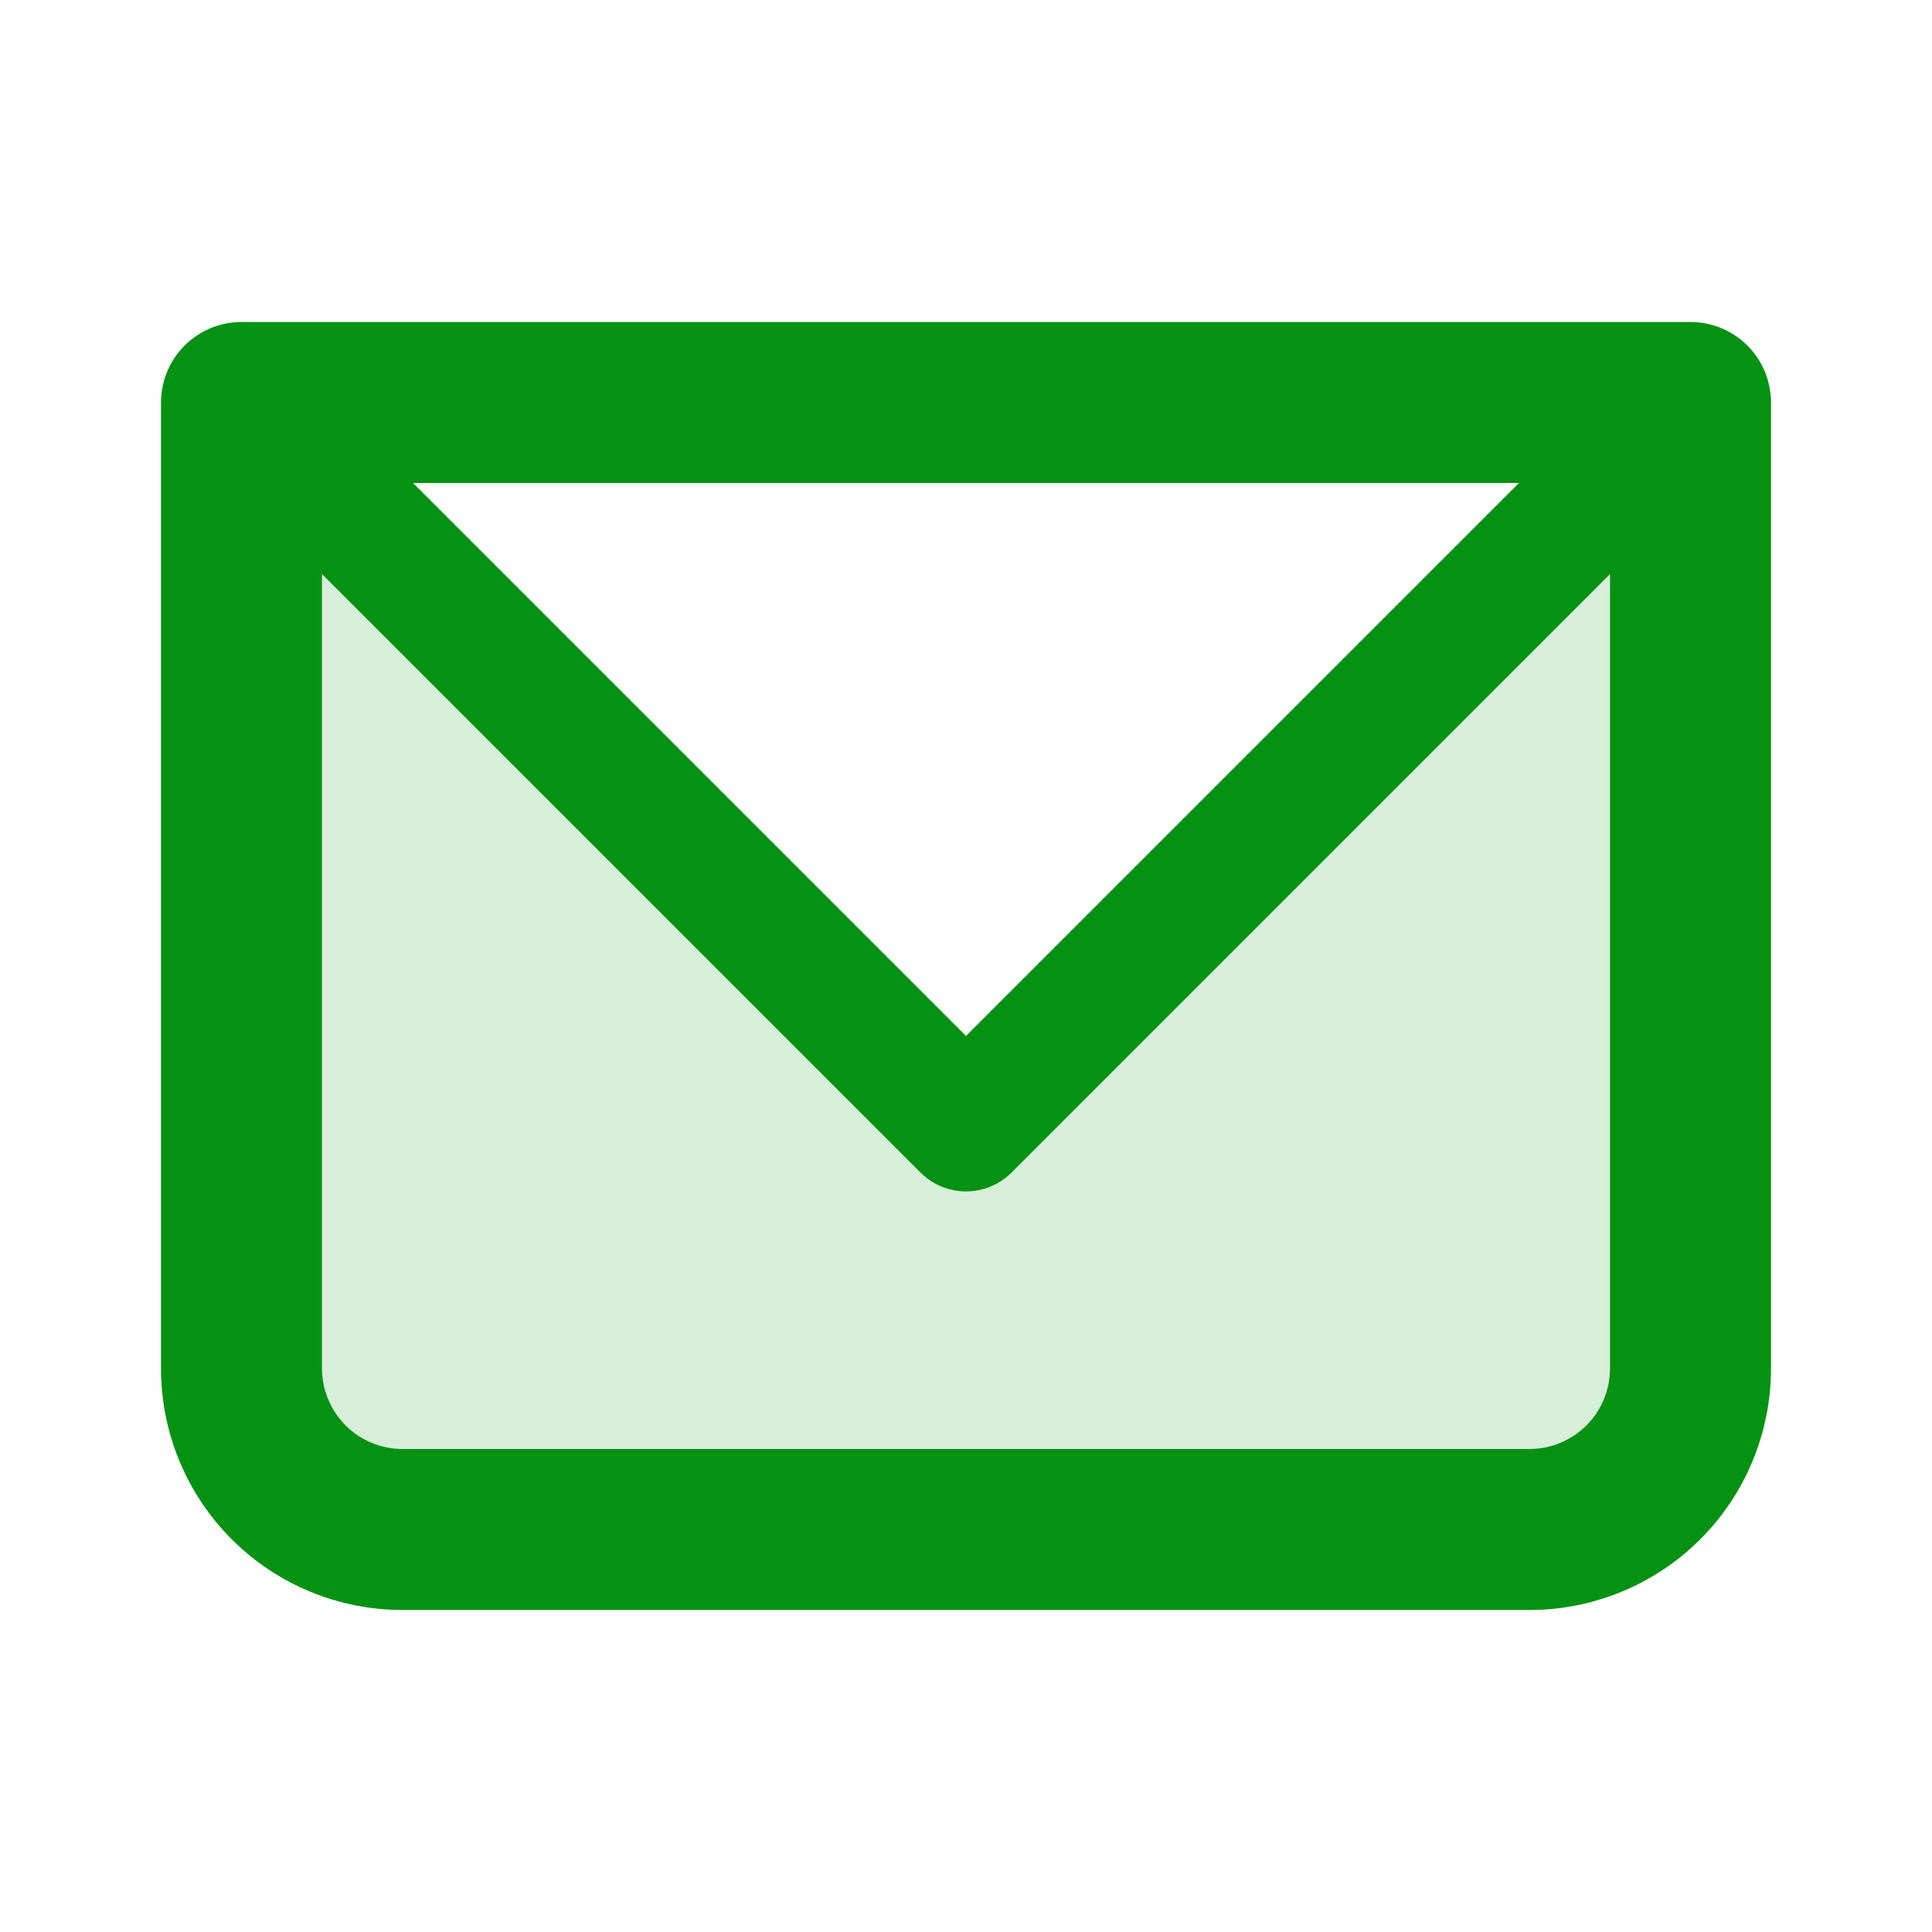 <svg width="30" height="30" viewBox="0 0 30 30" fill="none" xmlns="http://www.w3.org/2000/svg">
<path opacity="0.16" d="M3.75 6.25L13.232 15.732C13.701 16.201 14.337 16.465 15 16.465C15.663 16.465 16.299 16.201 16.767 15.732L26.25 6.25V21.25C26.25 21.913 25.987 22.549 25.518 23.018C25.049 23.487 24.413 23.75 23.75 23.75H6.25C5.587 23.75 4.951 23.487 4.482 23.018C4.013 22.549 3.75 21.913 3.75 21.25V6.25Z" fill="#059212"/>
<path d="M3.75 6.25V5C3.418 5 3.101 5.132 2.866 5.366C2.632 5.601 2.5 5.918 2.5 6.25H3.75ZM26.25 6.25H27.5C27.5 5.918 27.368 5.601 27.134 5.366C26.899 5.132 26.581 5 26.25 5V6.25ZM3.75 7.5H26.25V5H3.75V7.5ZM25 6.25V21.25H27.5V6.25H25ZM23.75 22.5H6.25V25H23.75V22.5ZM5 21.25V6.25H2.5V21.25H5ZM6.25 22.5C5.918 22.5 5.601 22.368 5.366 22.134C5.132 21.899 5 21.581 5 21.25H2.5C2.5 22.245 2.895 23.198 3.598 23.902C4.302 24.605 5.255 25 6.25 25V22.5ZM25 21.25C25 21.581 24.868 21.899 24.634 22.134C24.399 22.368 24.081 22.5 23.75 22.5V25C24.745 25 25.698 24.605 26.402 23.902C27.105 23.198 27.5 22.245 27.5 21.25H25Z" fill="#059212"/>
<path d="M3.75 6.25L15 17.5L26.25 6.25" stroke="#059212" stroke-width="2" stroke-linecap="round" stroke-linejoin="round"/>
</svg>
